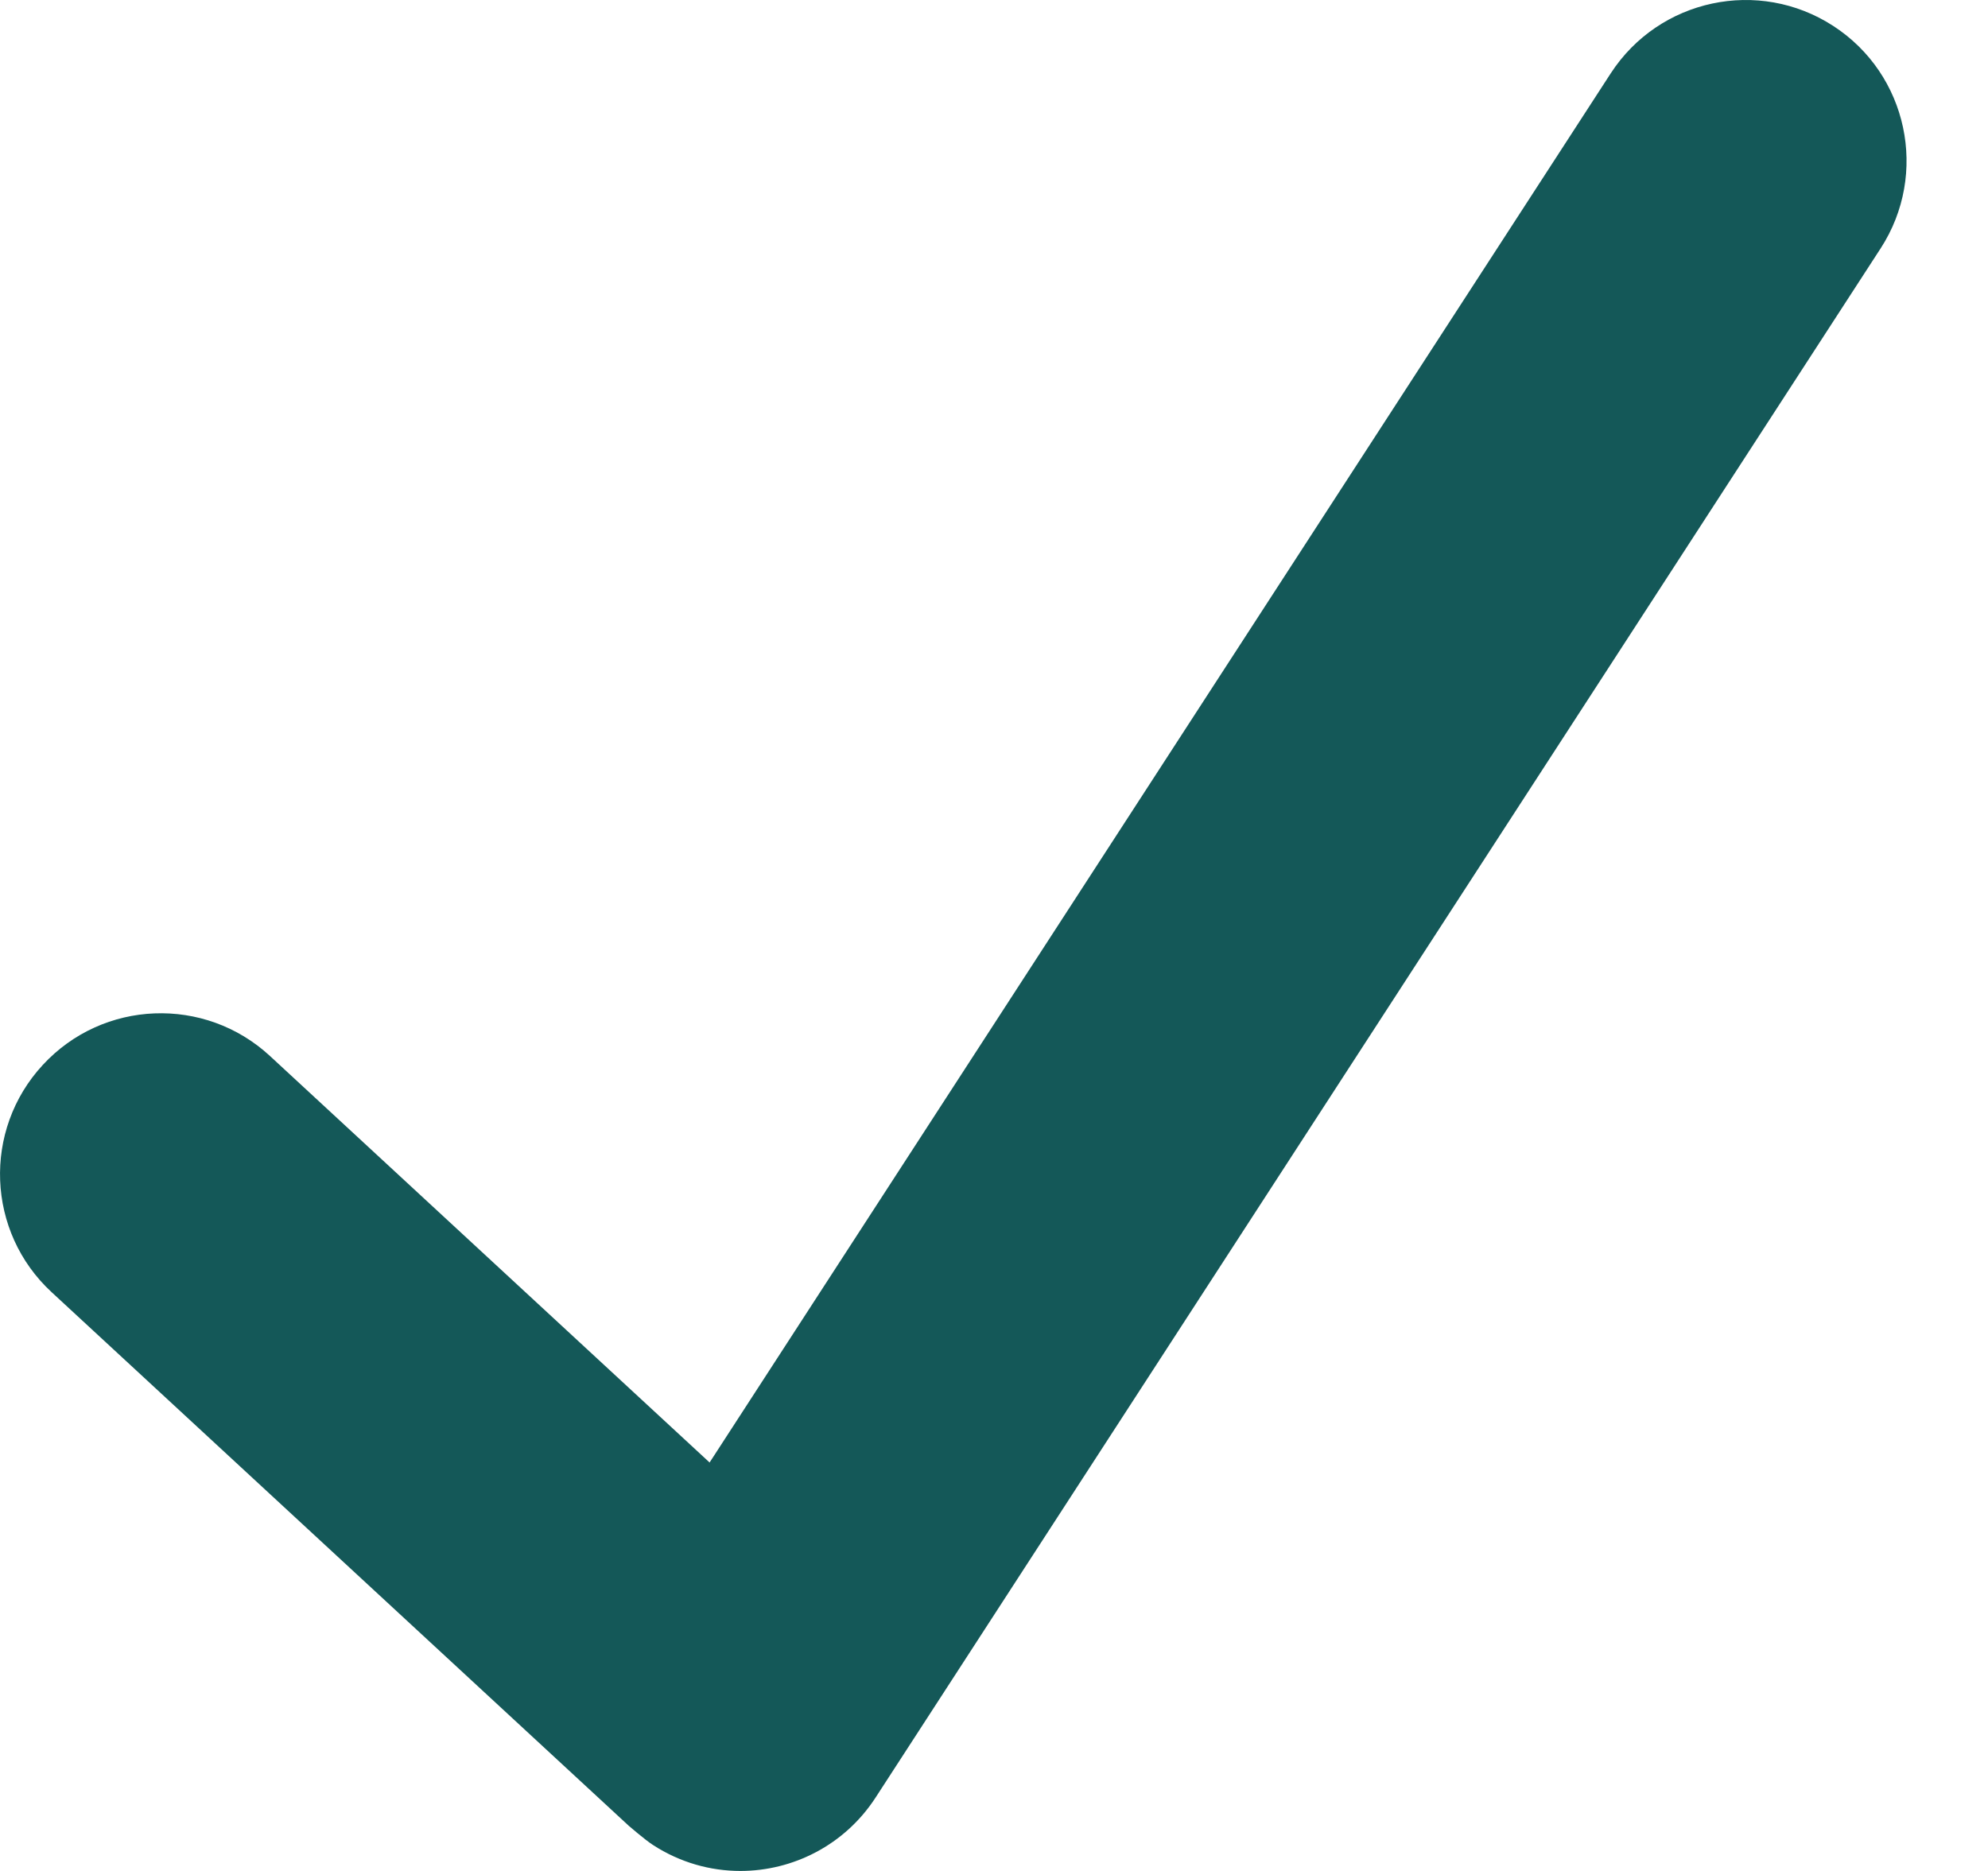 <svg width="17" height="16" viewBox="0 0 17 16" fill="none" xmlns="http://www.w3.org/2000/svg">
<path d="M15.677 0.222C15.039 -0.192 14.188 -0.01 13.774 0.627L6.068 12.507L2.309 9.031C1.751 8.515 0.881 8.549 0.366 9.107C-0.15 9.665 -0.116 10.536 0.442 11.051L5.377 15.614C5.377 15.614 5.518 15.736 5.584 15.778C5.815 15.928 6.075 16 6.331 16C6.781 16 7.223 15.779 7.487 15.373L16.082 2.124C16.495 1.487 16.314 0.635 15.677 0.222Z" fill="#145858"/>
</svg>
